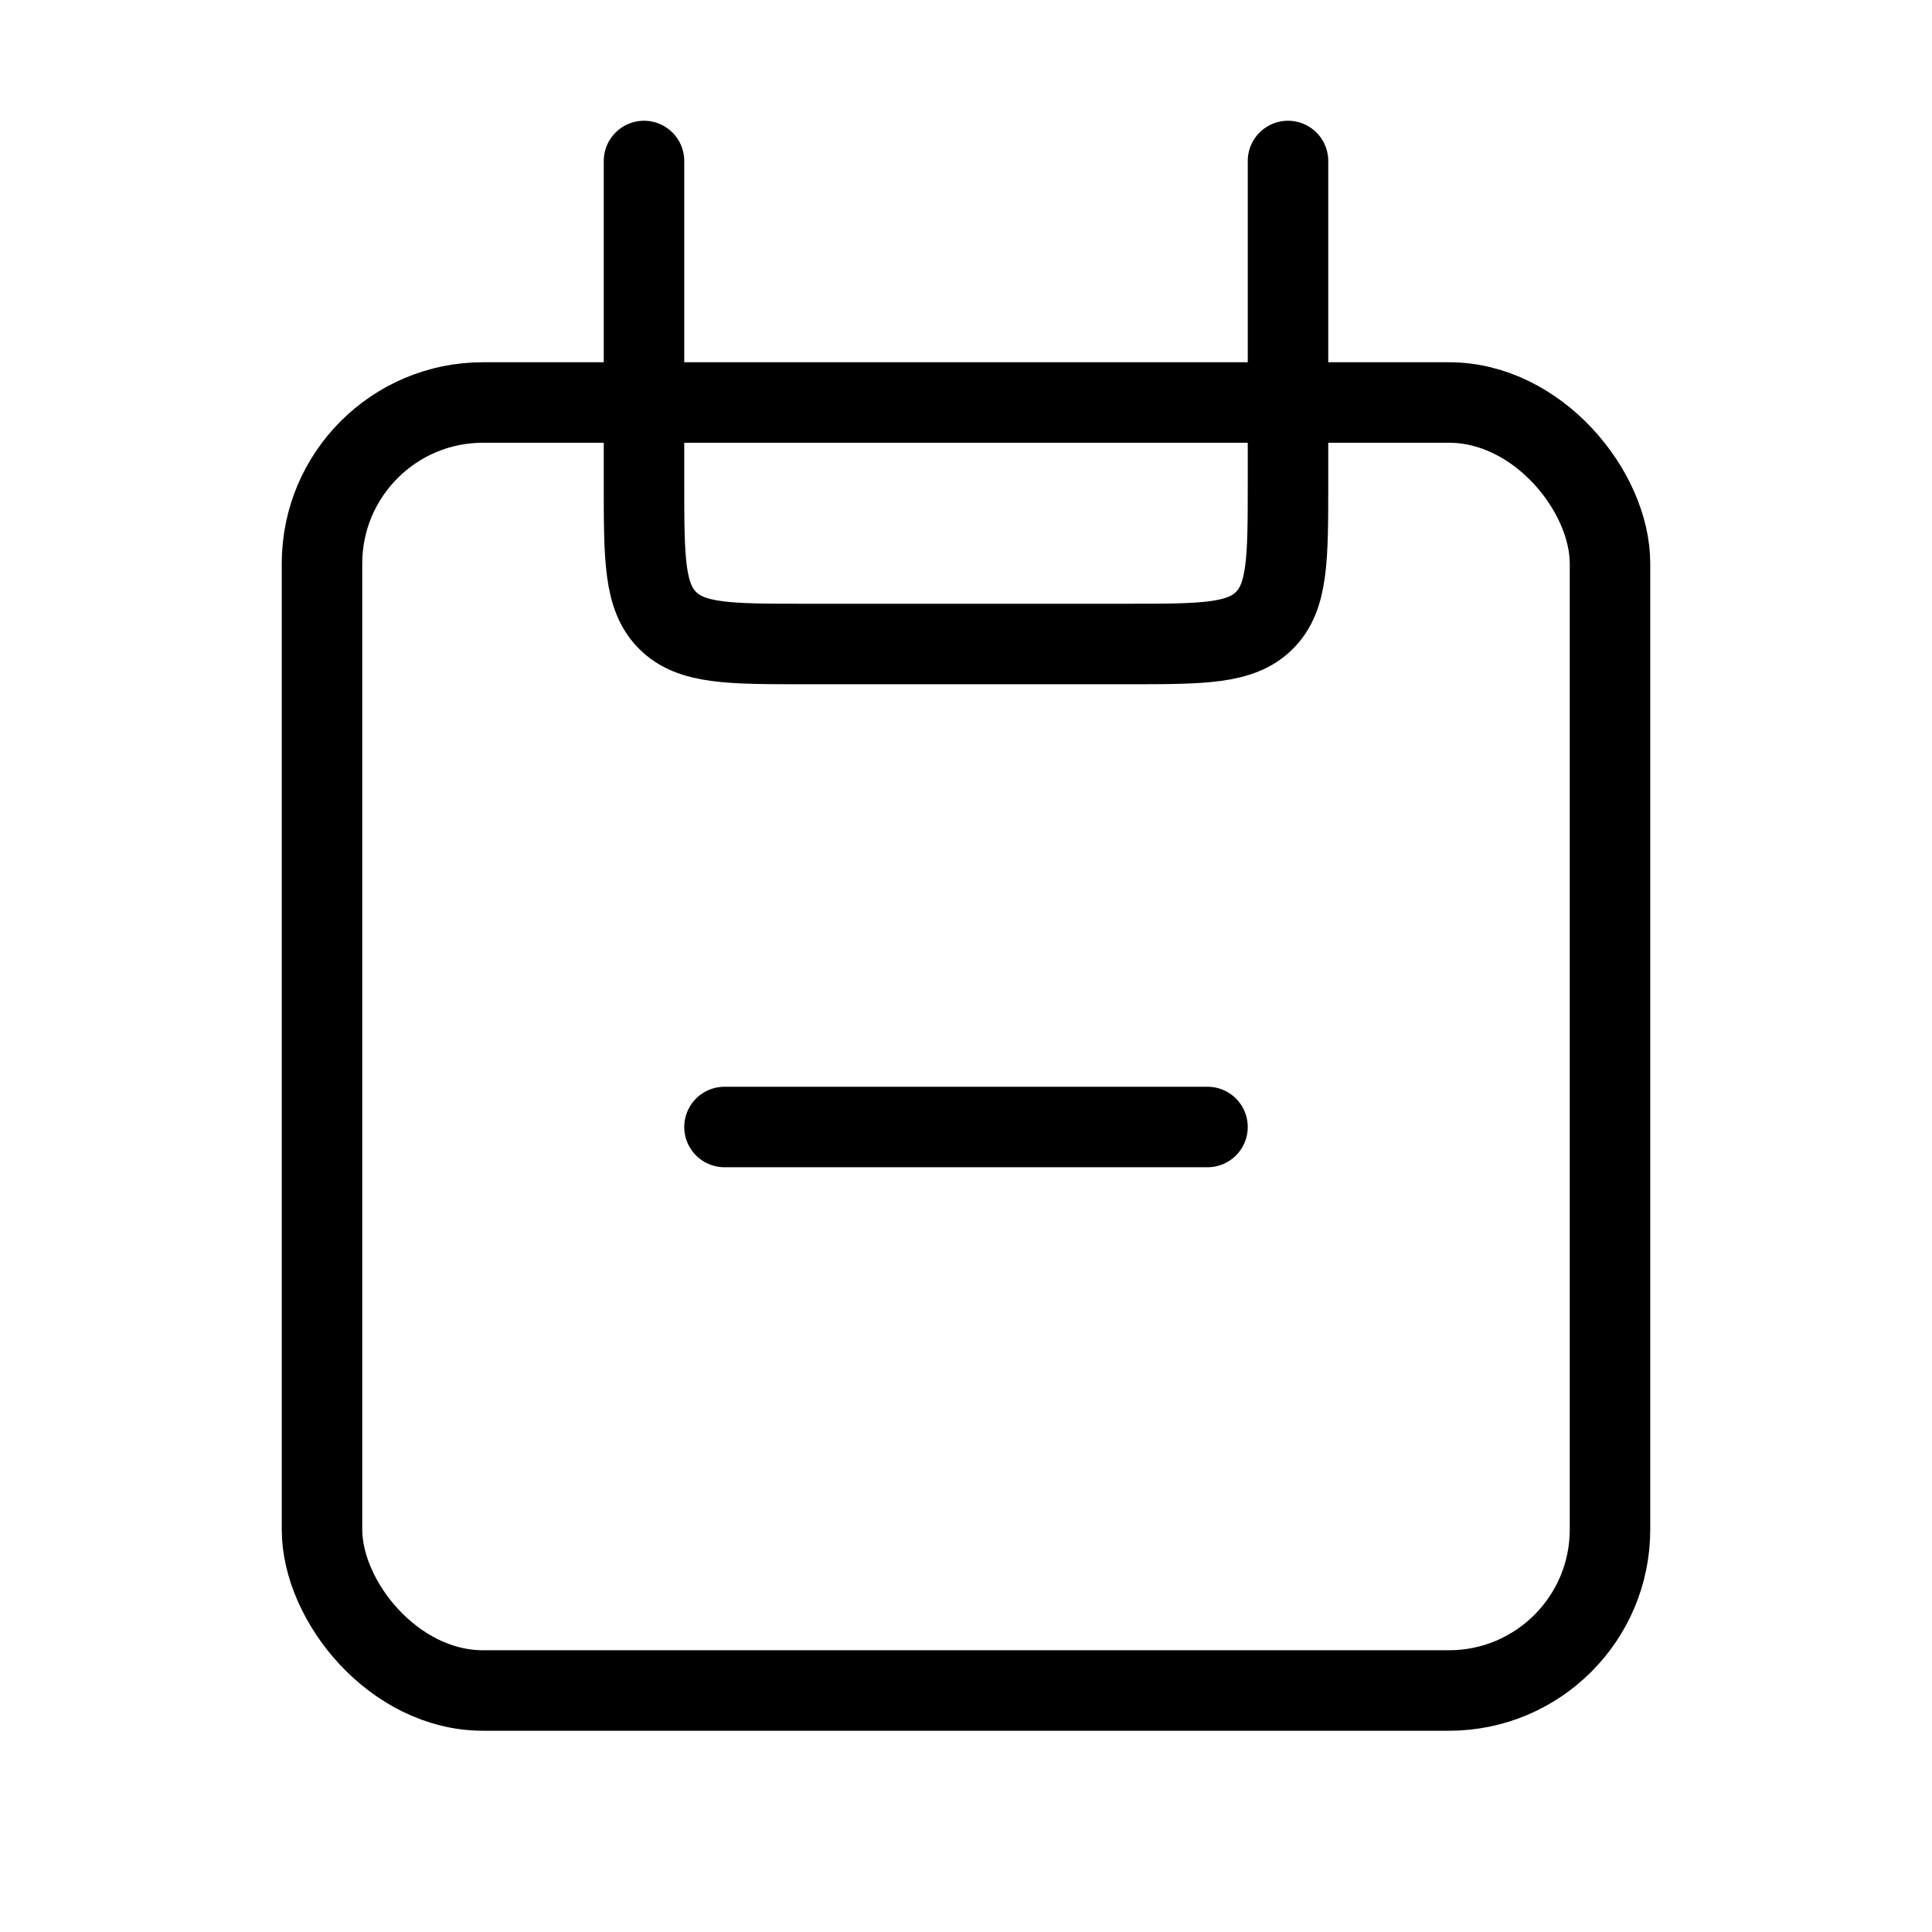<svg width="24" height="24" viewBox="0 0 24 24" fill="none" xmlns="http://www.w3.org/2000/svg">
<rect x="4" y="5" width="16" height="16" rx="2" stroke="currentColor"/>
<path d="M16 2L16 6C16 6.943 16 7.414 15.707 7.707C15.414 8 14.943 8 14 8L10 8C9.057 8 8.586 8 8.293 7.707C8 7.414 8 6.943 8 6L8 2" stroke="currentColor" stroke-linecap="round"/>
<path d="M9 14L15 14" stroke="currentColor" stroke-linecap="round"/>
</svg>
